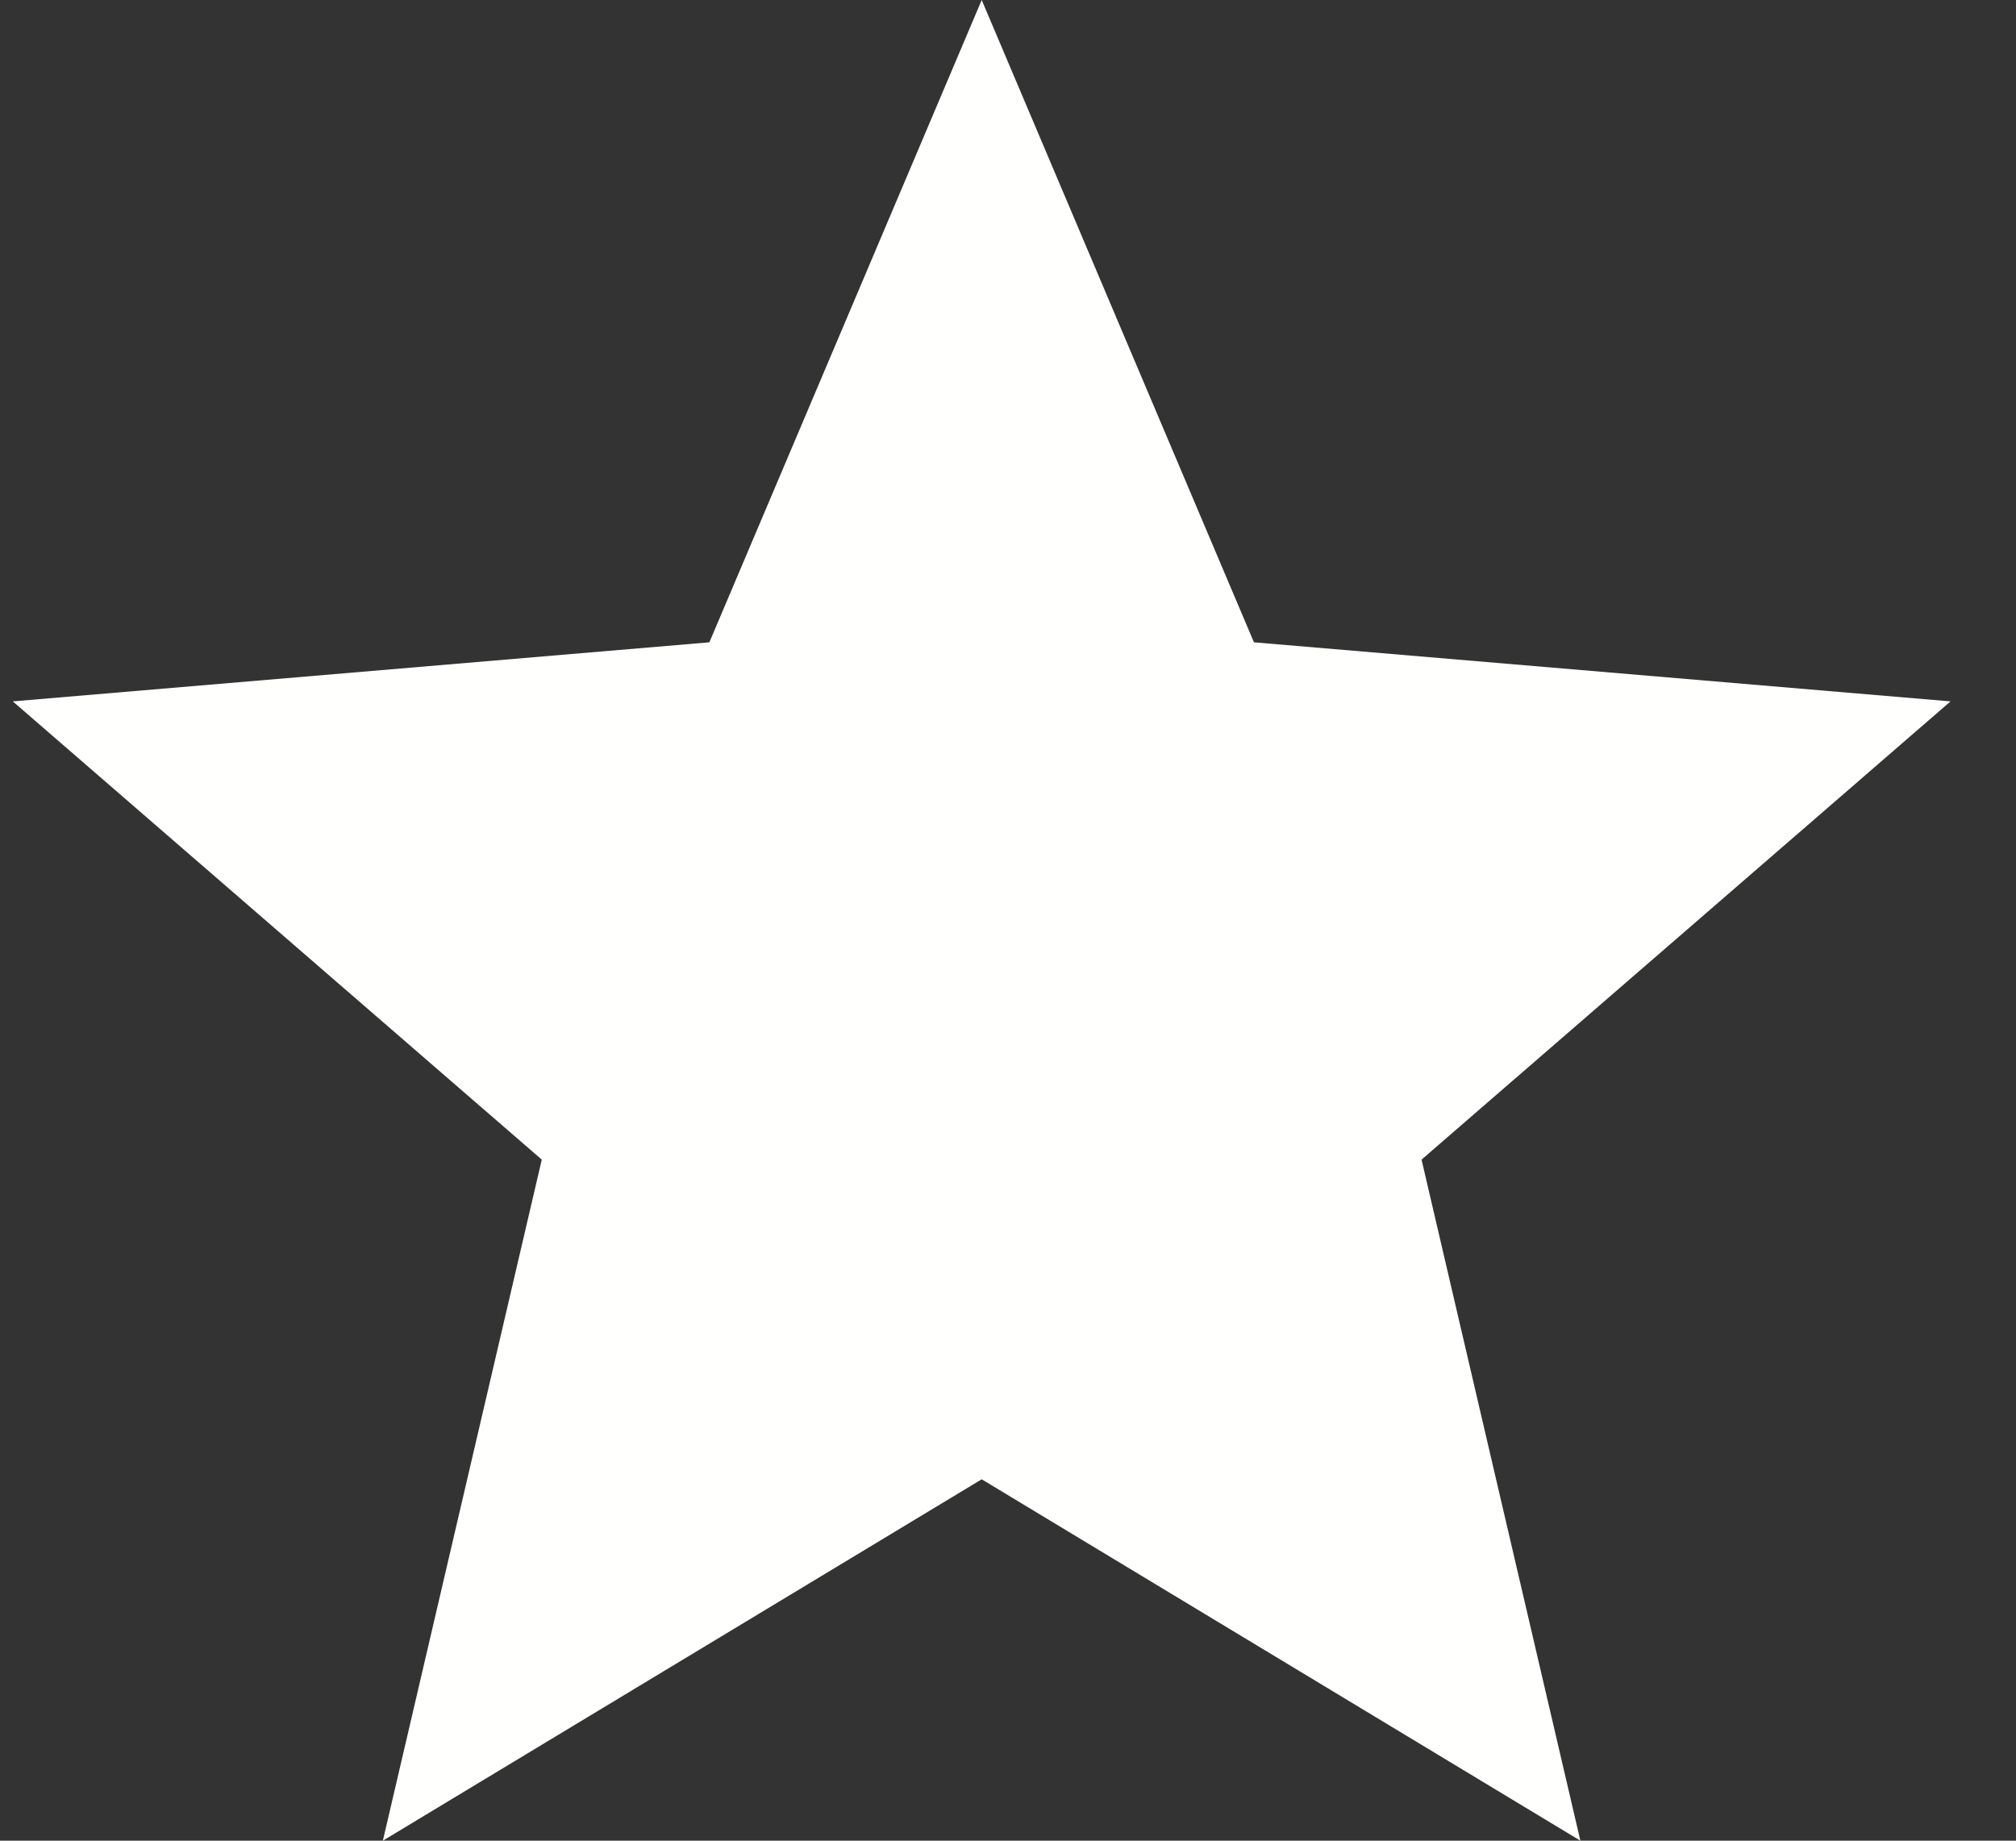 <svg width="23" height="21" viewBox="0 0 23 21" fill="none" xmlns="http://www.w3.org/2000/svg">
<rect x="0" y="0" width="23" height="21" fill="#333333" stroke="none"/>
<path fill-rule="evenodd" clip-rule="evenodd" d="M18.03 21L11.2 16.877L4.368 21L6.181 13.23L0.146 8.002L8.093 7.328L11.2 0L14.306 7.328L22.253 8.002L16.218 13.23L18.03 21Z" fill="#FFFFFE"/>
</svg>
